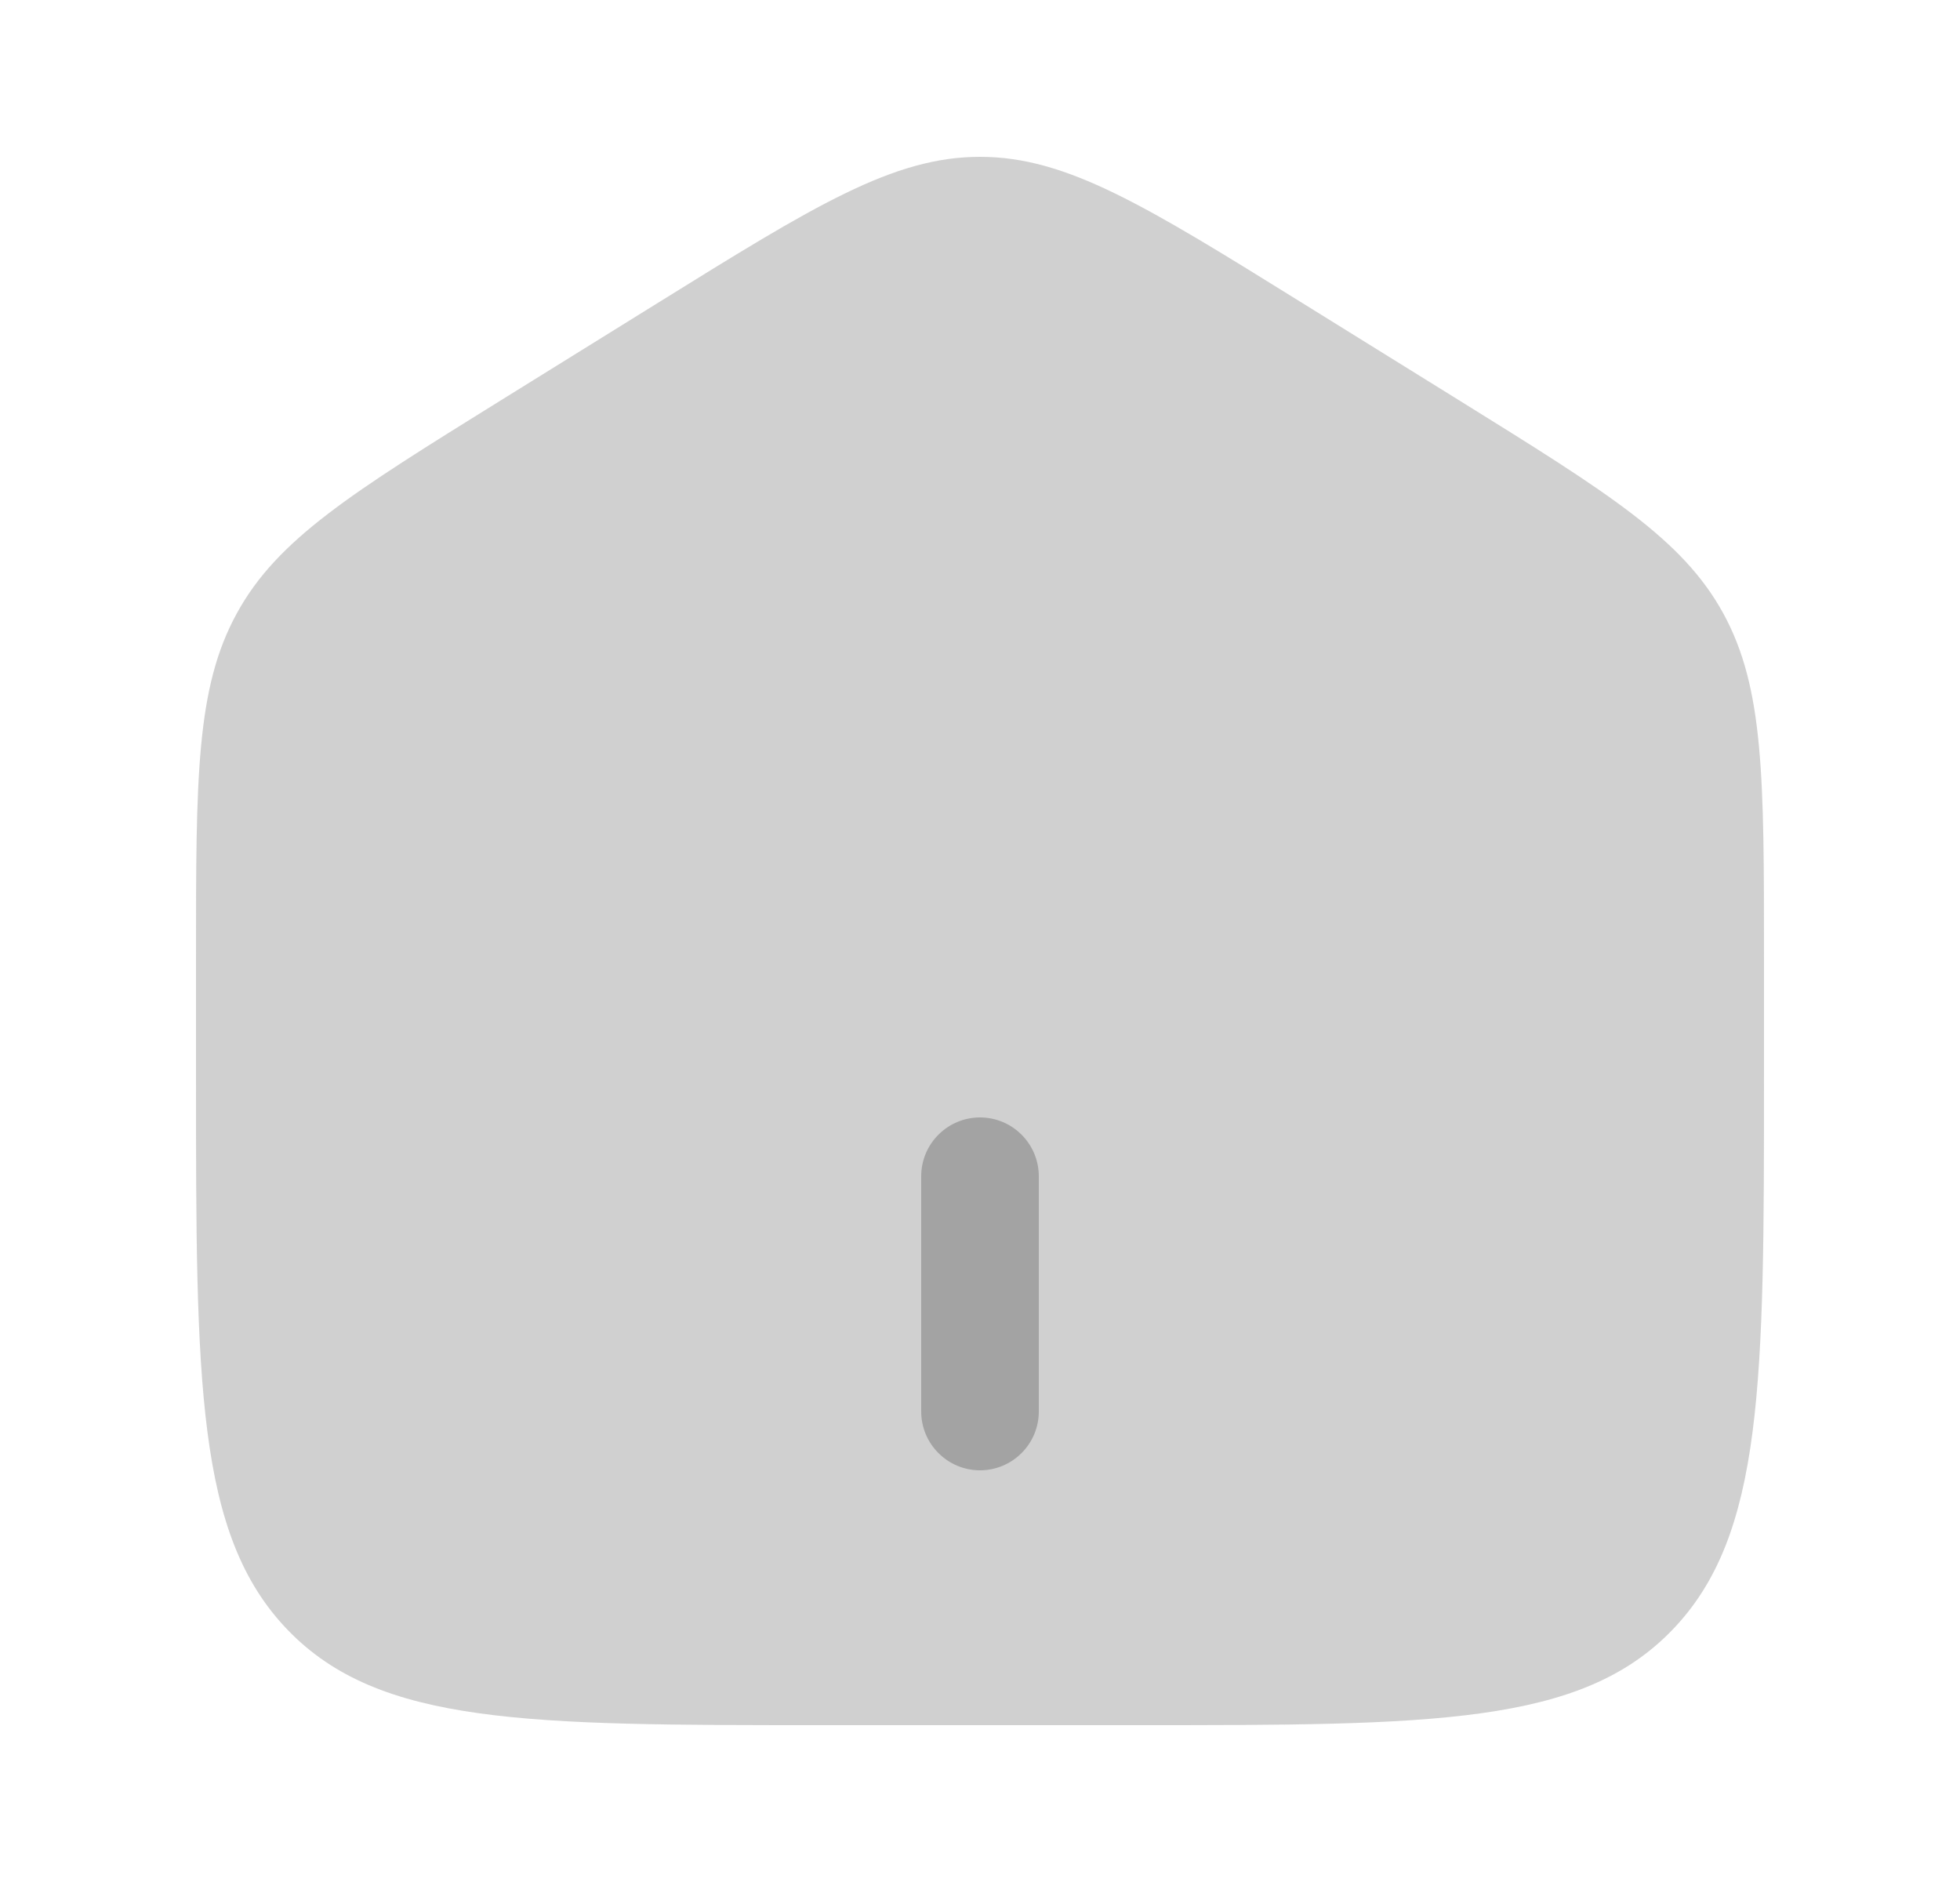 <svg width="25" height="24" viewBox="0 0 25 24" fill="none" xmlns="http://www.w3.org/2000/svg">
<g id="solar:home-2-bold-duotone">
<path id="Vector" opacity="0.5" d="M2.5 12.204C2.5 9.915 2.5 8.771 3.02 7.823C3.538 6.874 4.487 6.286 6.384 5.108L8.384 3.867C10.389 2.622 11.392 2 12.5 2C13.608 2 14.61 2.622 16.616 3.867L18.616 5.108C20.513 6.286 21.462 6.874 21.981 7.823C22.5 8.771 22.5 9.915 22.5 12.203V13.725C22.5 17.625 22.5 19.576 21.328 20.788C20.157 22 18.271 22 14.5 22H10.5C6.729 22 4.843 22 3.672 20.788C2.5 19.576 2.5 17.626 2.5 13.725V12.204Z" fill="#A3A3A3"/>
<path id="Vector_2" d="M11.75 18C11.75 18.199 11.829 18.39 11.97 18.53C12.11 18.671 12.301 18.75 12.5 18.75C12.699 18.75 12.89 18.671 13.03 18.53C13.171 18.39 13.25 18.199 13.25 18V15C13.25 14.801 13.171 14.61 13.03 14.47C12.89 14.329 12.699 14.25 12.5 14.25C12.301 14.25 12.11 14.329 11.97 14.47C11.829 14.61 11.75 14.801 11.75 15V18Z" fill="#A3A3A3"/>
</g>
</svg>
